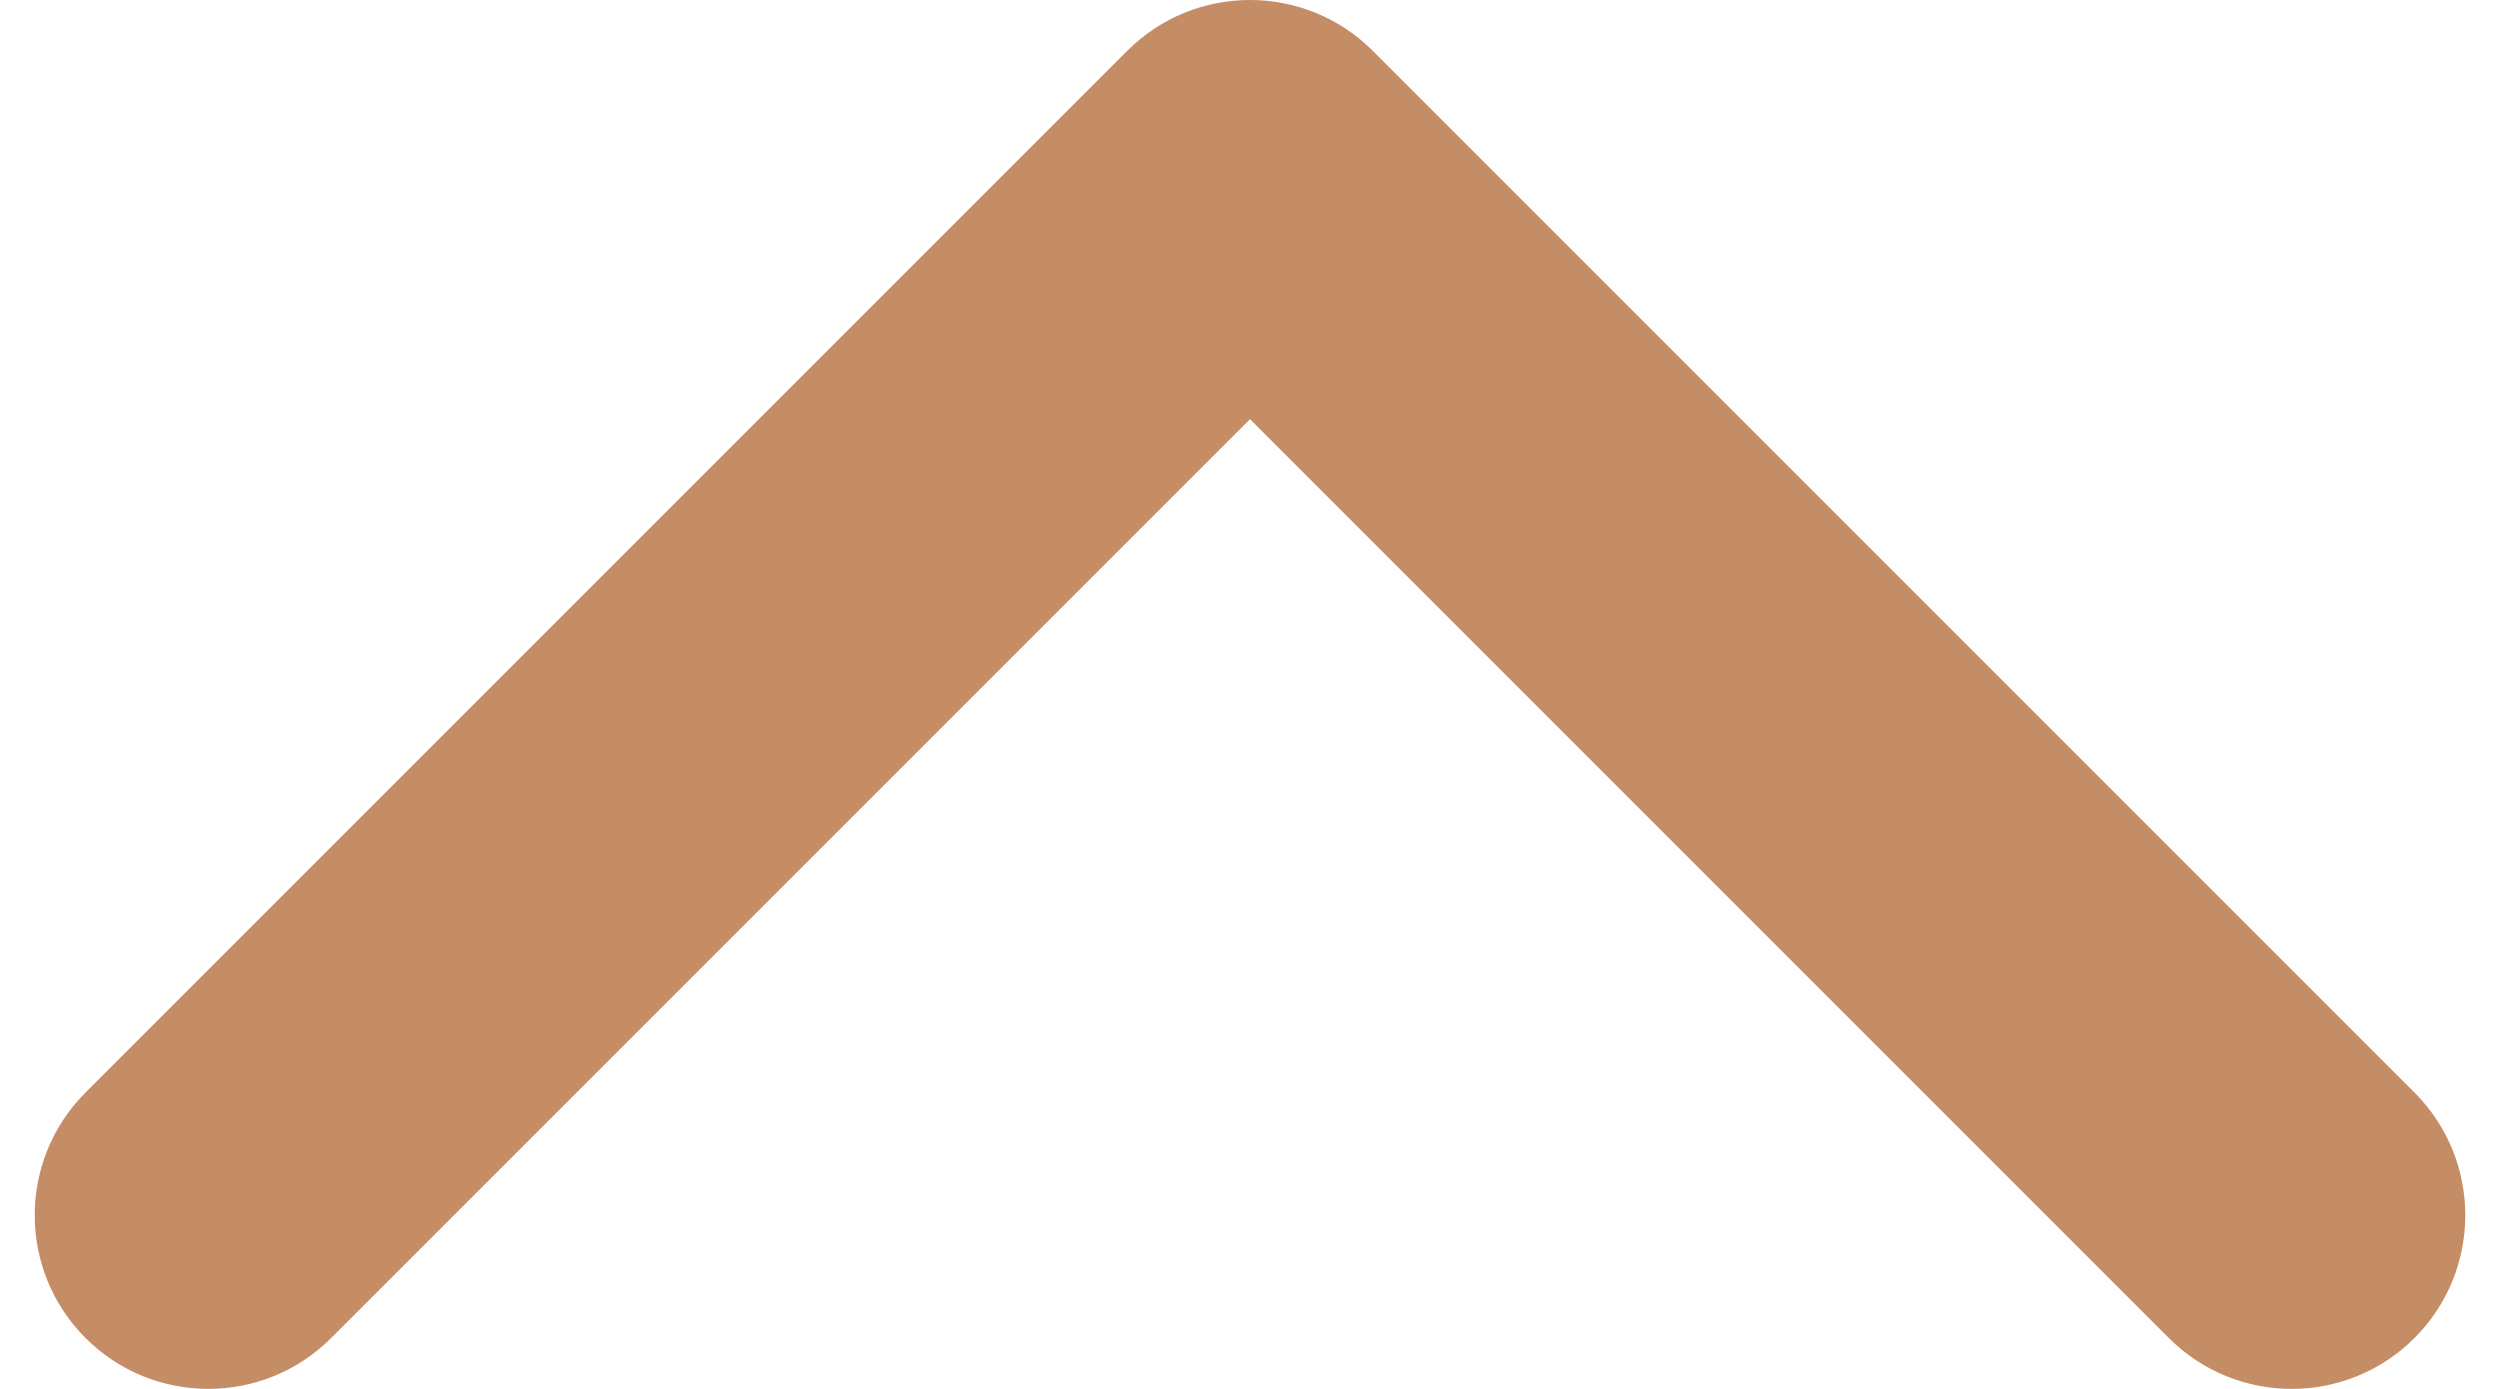 <svg width="18" height="10" viewBox="0 0 18 10" fill="none" xmlns="http://www.w3.org/2000/svg">
<path fill-rule="evenodd" clip-rule="evenodd" d="M8.116 0.366C8.604 -0.122 9.396 -0.122 9.884 0.366L17.384 7.866C17.872 8.354 17.872 9.146 17.384 9.634C16.896 10.122 16.104 10.122 15.616 9.634L9 3.018L2.384 9.634C1.896 10.122 1.104 10.122 0.616 9.634C0.128 9.146 0.128 8.354 0.616 7.866L8.116 0.366Z" fill="#C48D66"/>
</svg>

